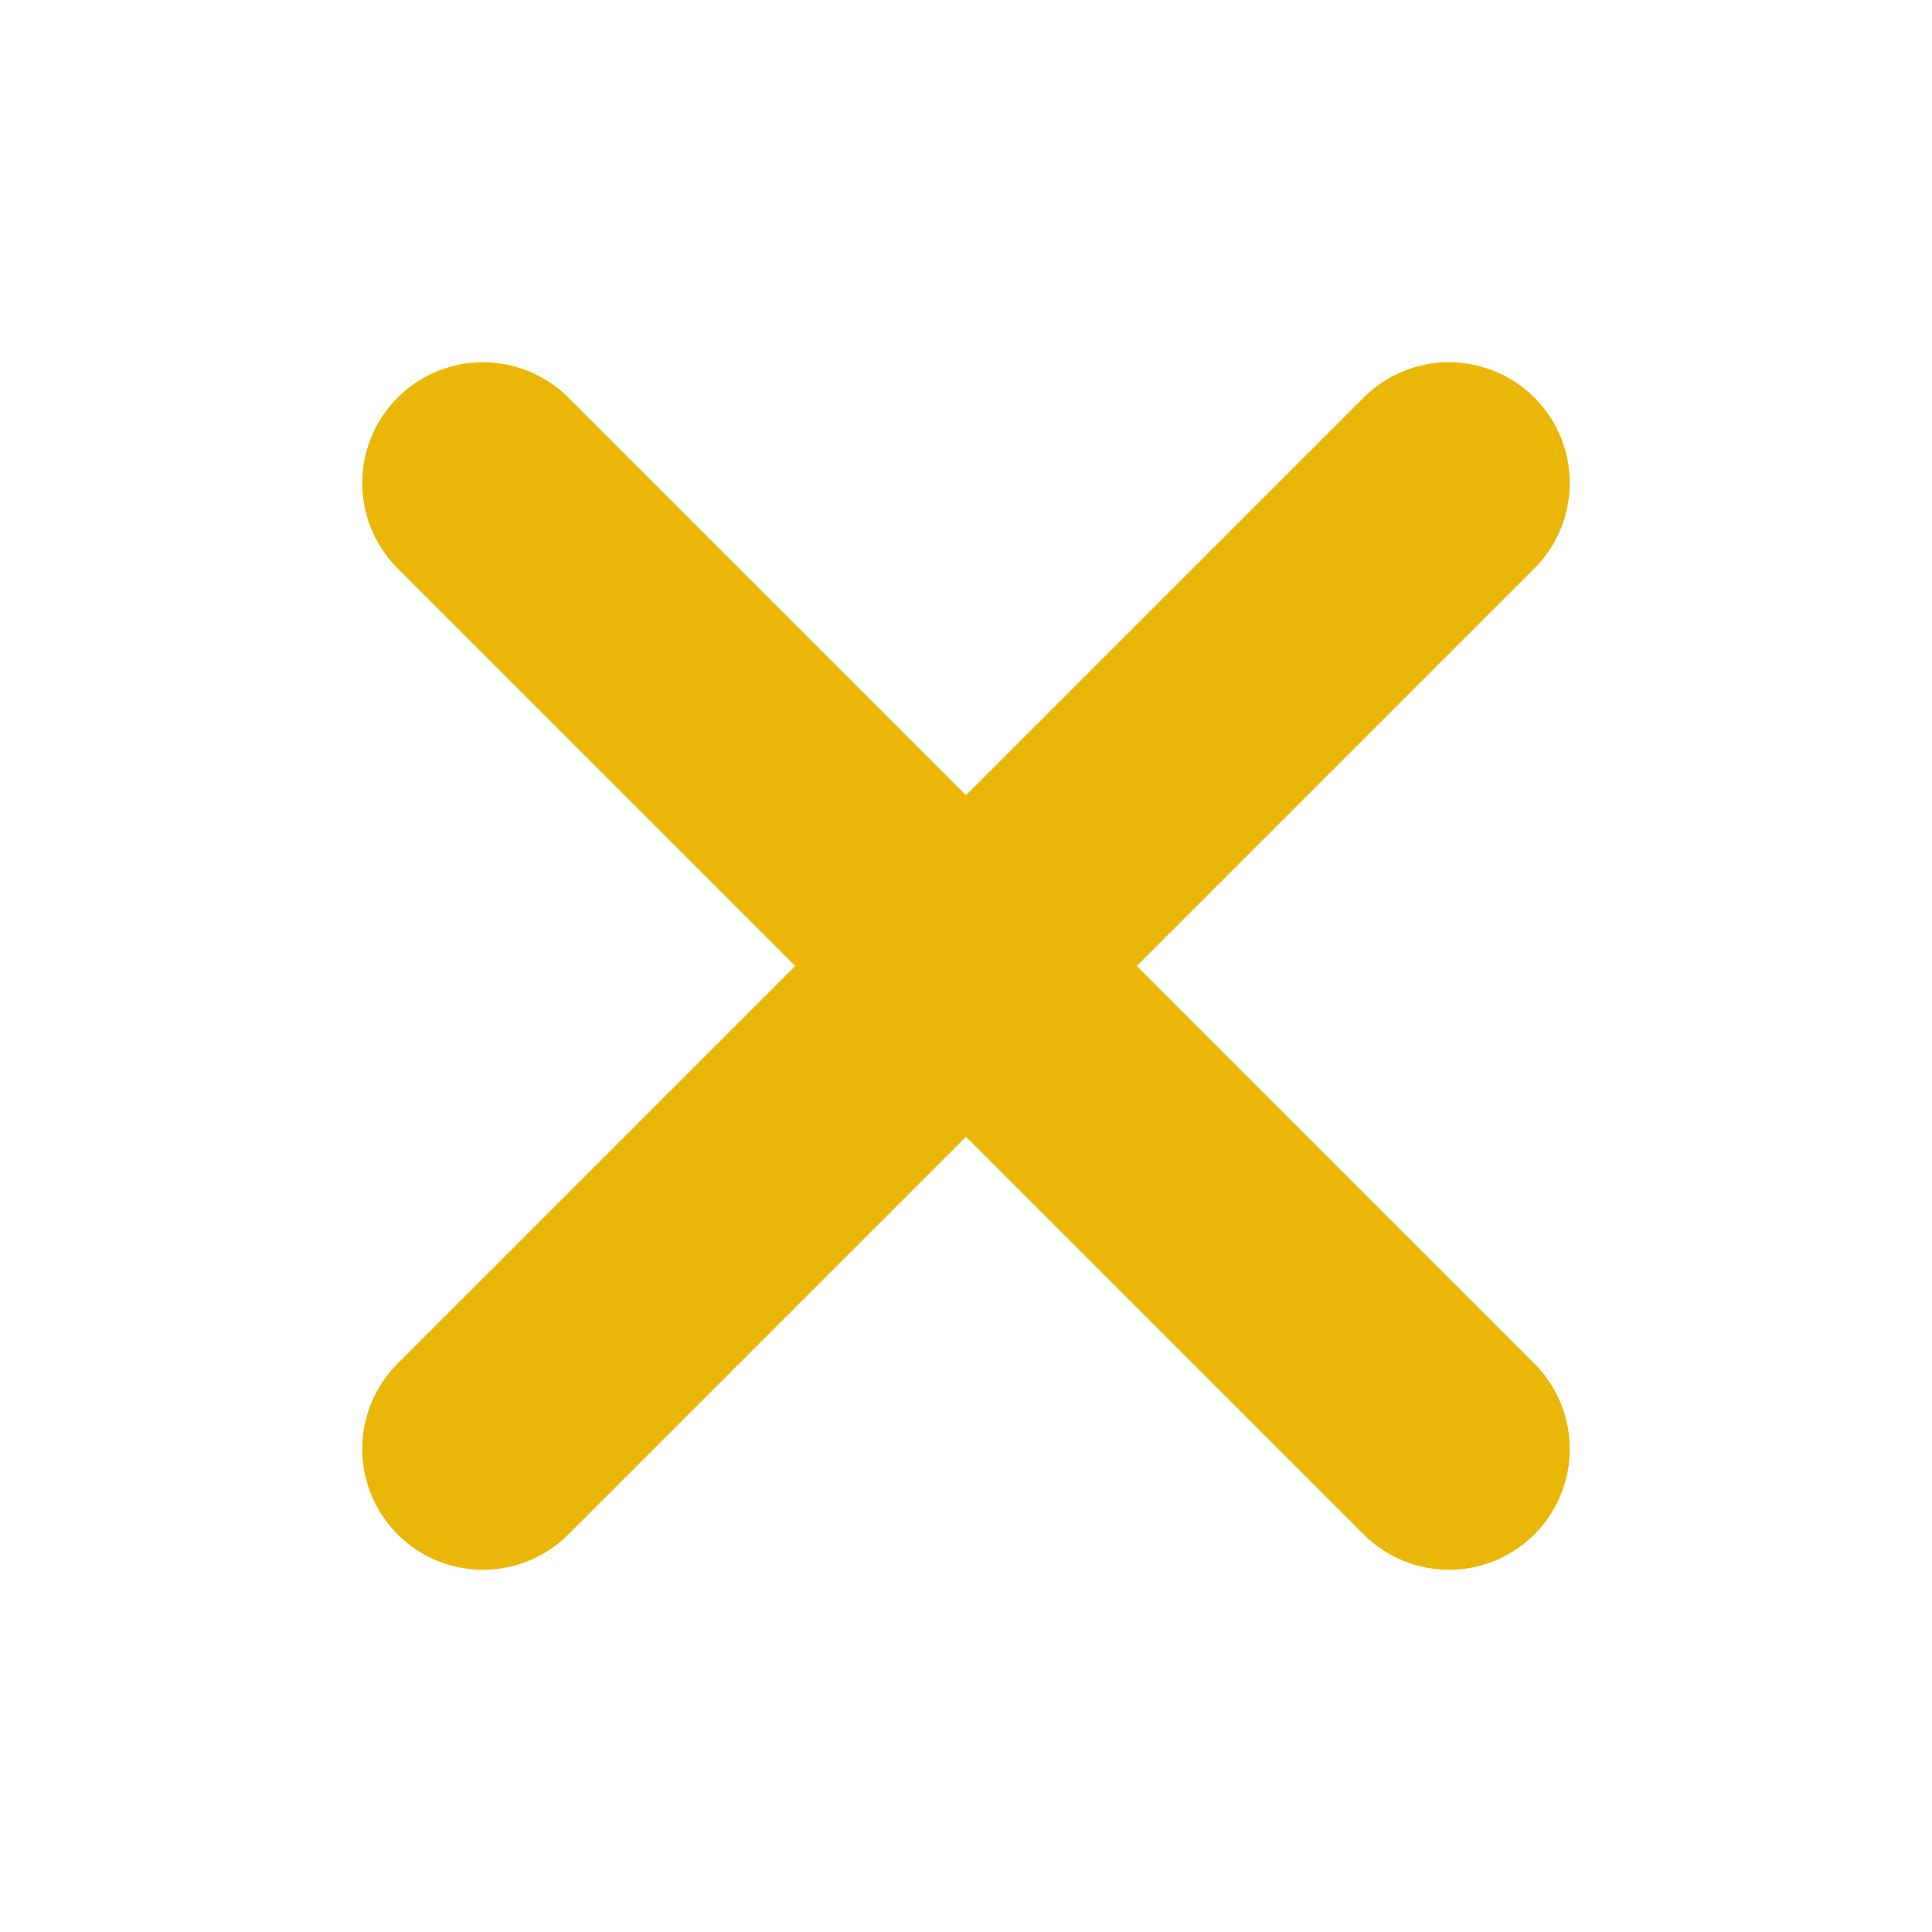 <svg width="24" height="24" viewBox="0 0 24 24" fill="none" xmlns="http://www.w3.org/2000/svg">
<path d="M18 6L6 18" stroke="#EAB708" stroke-width="3" stroke-linecap="round"/>
<path d="M6 6L18 18" stroke="#EAB708" stroke-width="3" stroke-linecap="round"/>
</svg>
